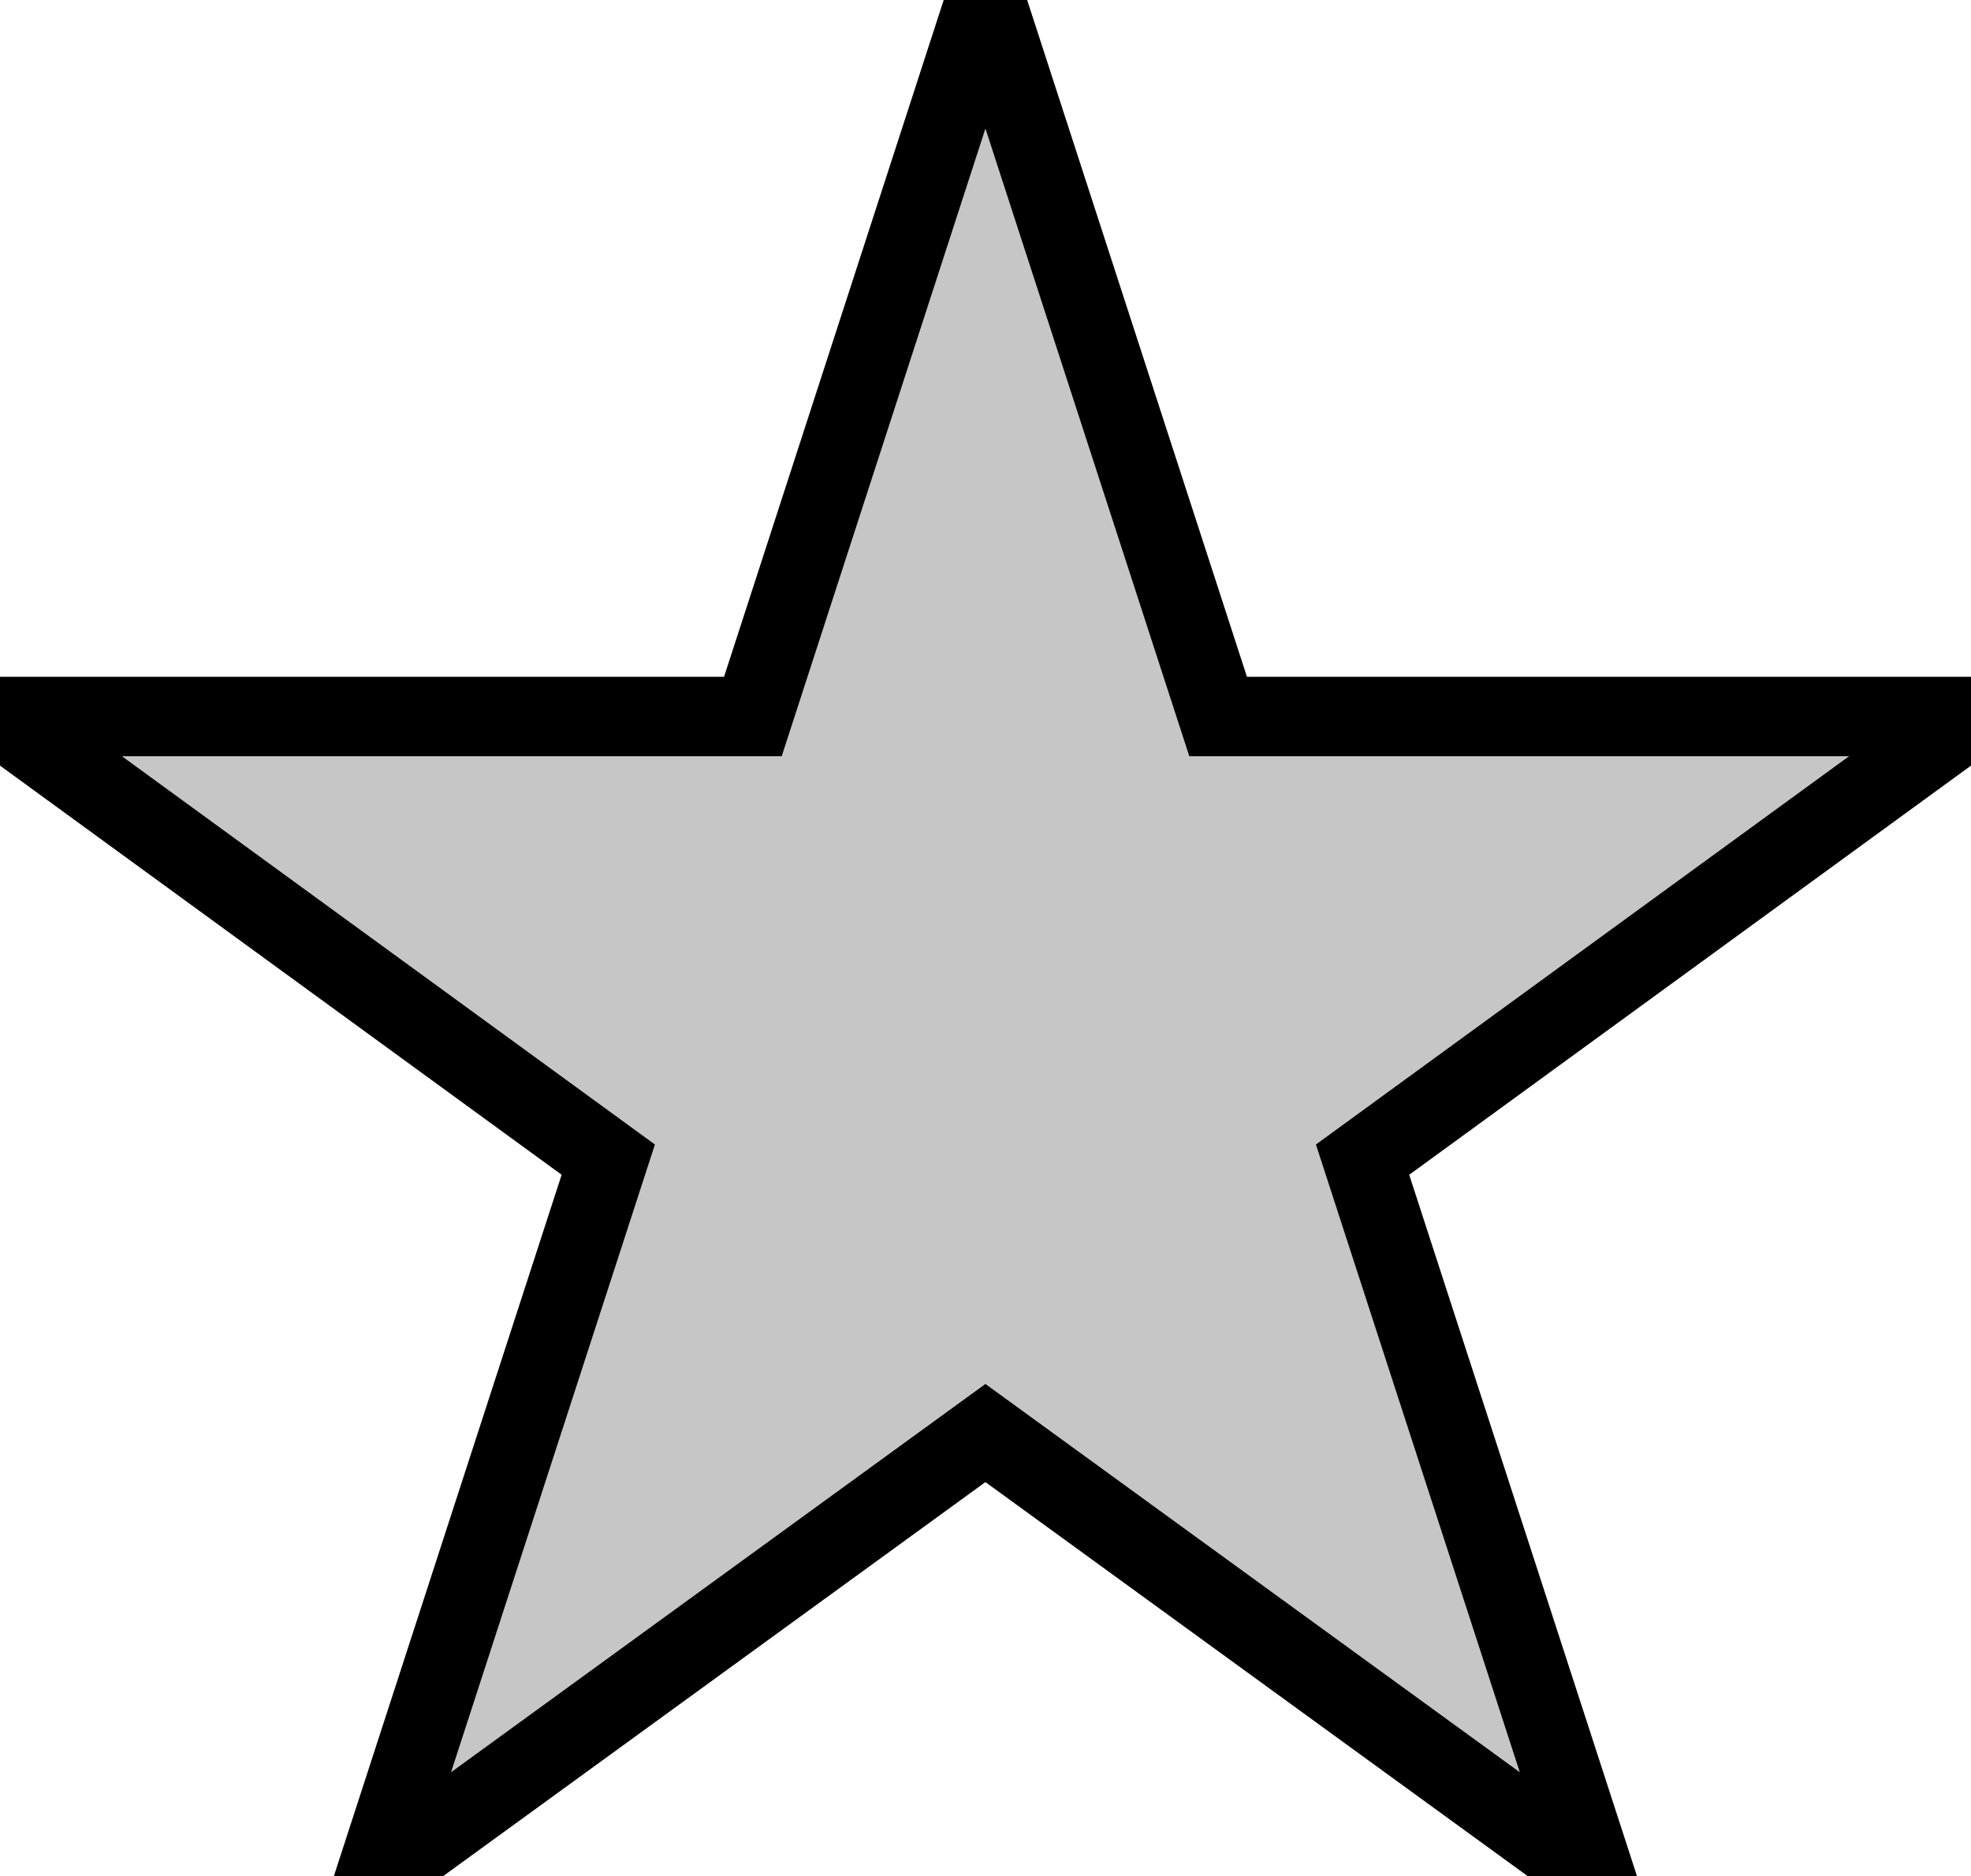 <?xml version="1.0" encoding="utf-8"?>
<!-- Generator: Adobe Illustrator 15.0.0, SVG Export Plug-In . SVG Version: 6.00 Build 0)  -->
<!DOCTYPE svg PUBLIC "-//W3C//DTD SVG 1.1//EN" "http://www.w3.org/Graphics/SVG/1.1/DTD/svg11.dtd">
<svg version="1.1" id="Layer_1" xmlns="http://www.w3.org/2000/svg" xmlns:xlink="http://www.w3.org/1999/xlink" x="0px" y="0px"
	 width="12.417px" height="11.816px" viewBox="0 0 12.417 11.816" enable-background="new 0 0 12.417 11.816" xml:space="preserve">

	<path d="M0,4.513h4.743L6.208,0l1.466,4.513h4.743L8.584,7.304l1.466,4.513L6.208,9.026l-3.842,2.791l1.466-4.513L0,4.513z" stroke="#000000" stroke-width=".5" fill="#c6c6c6"/>

</svg>
